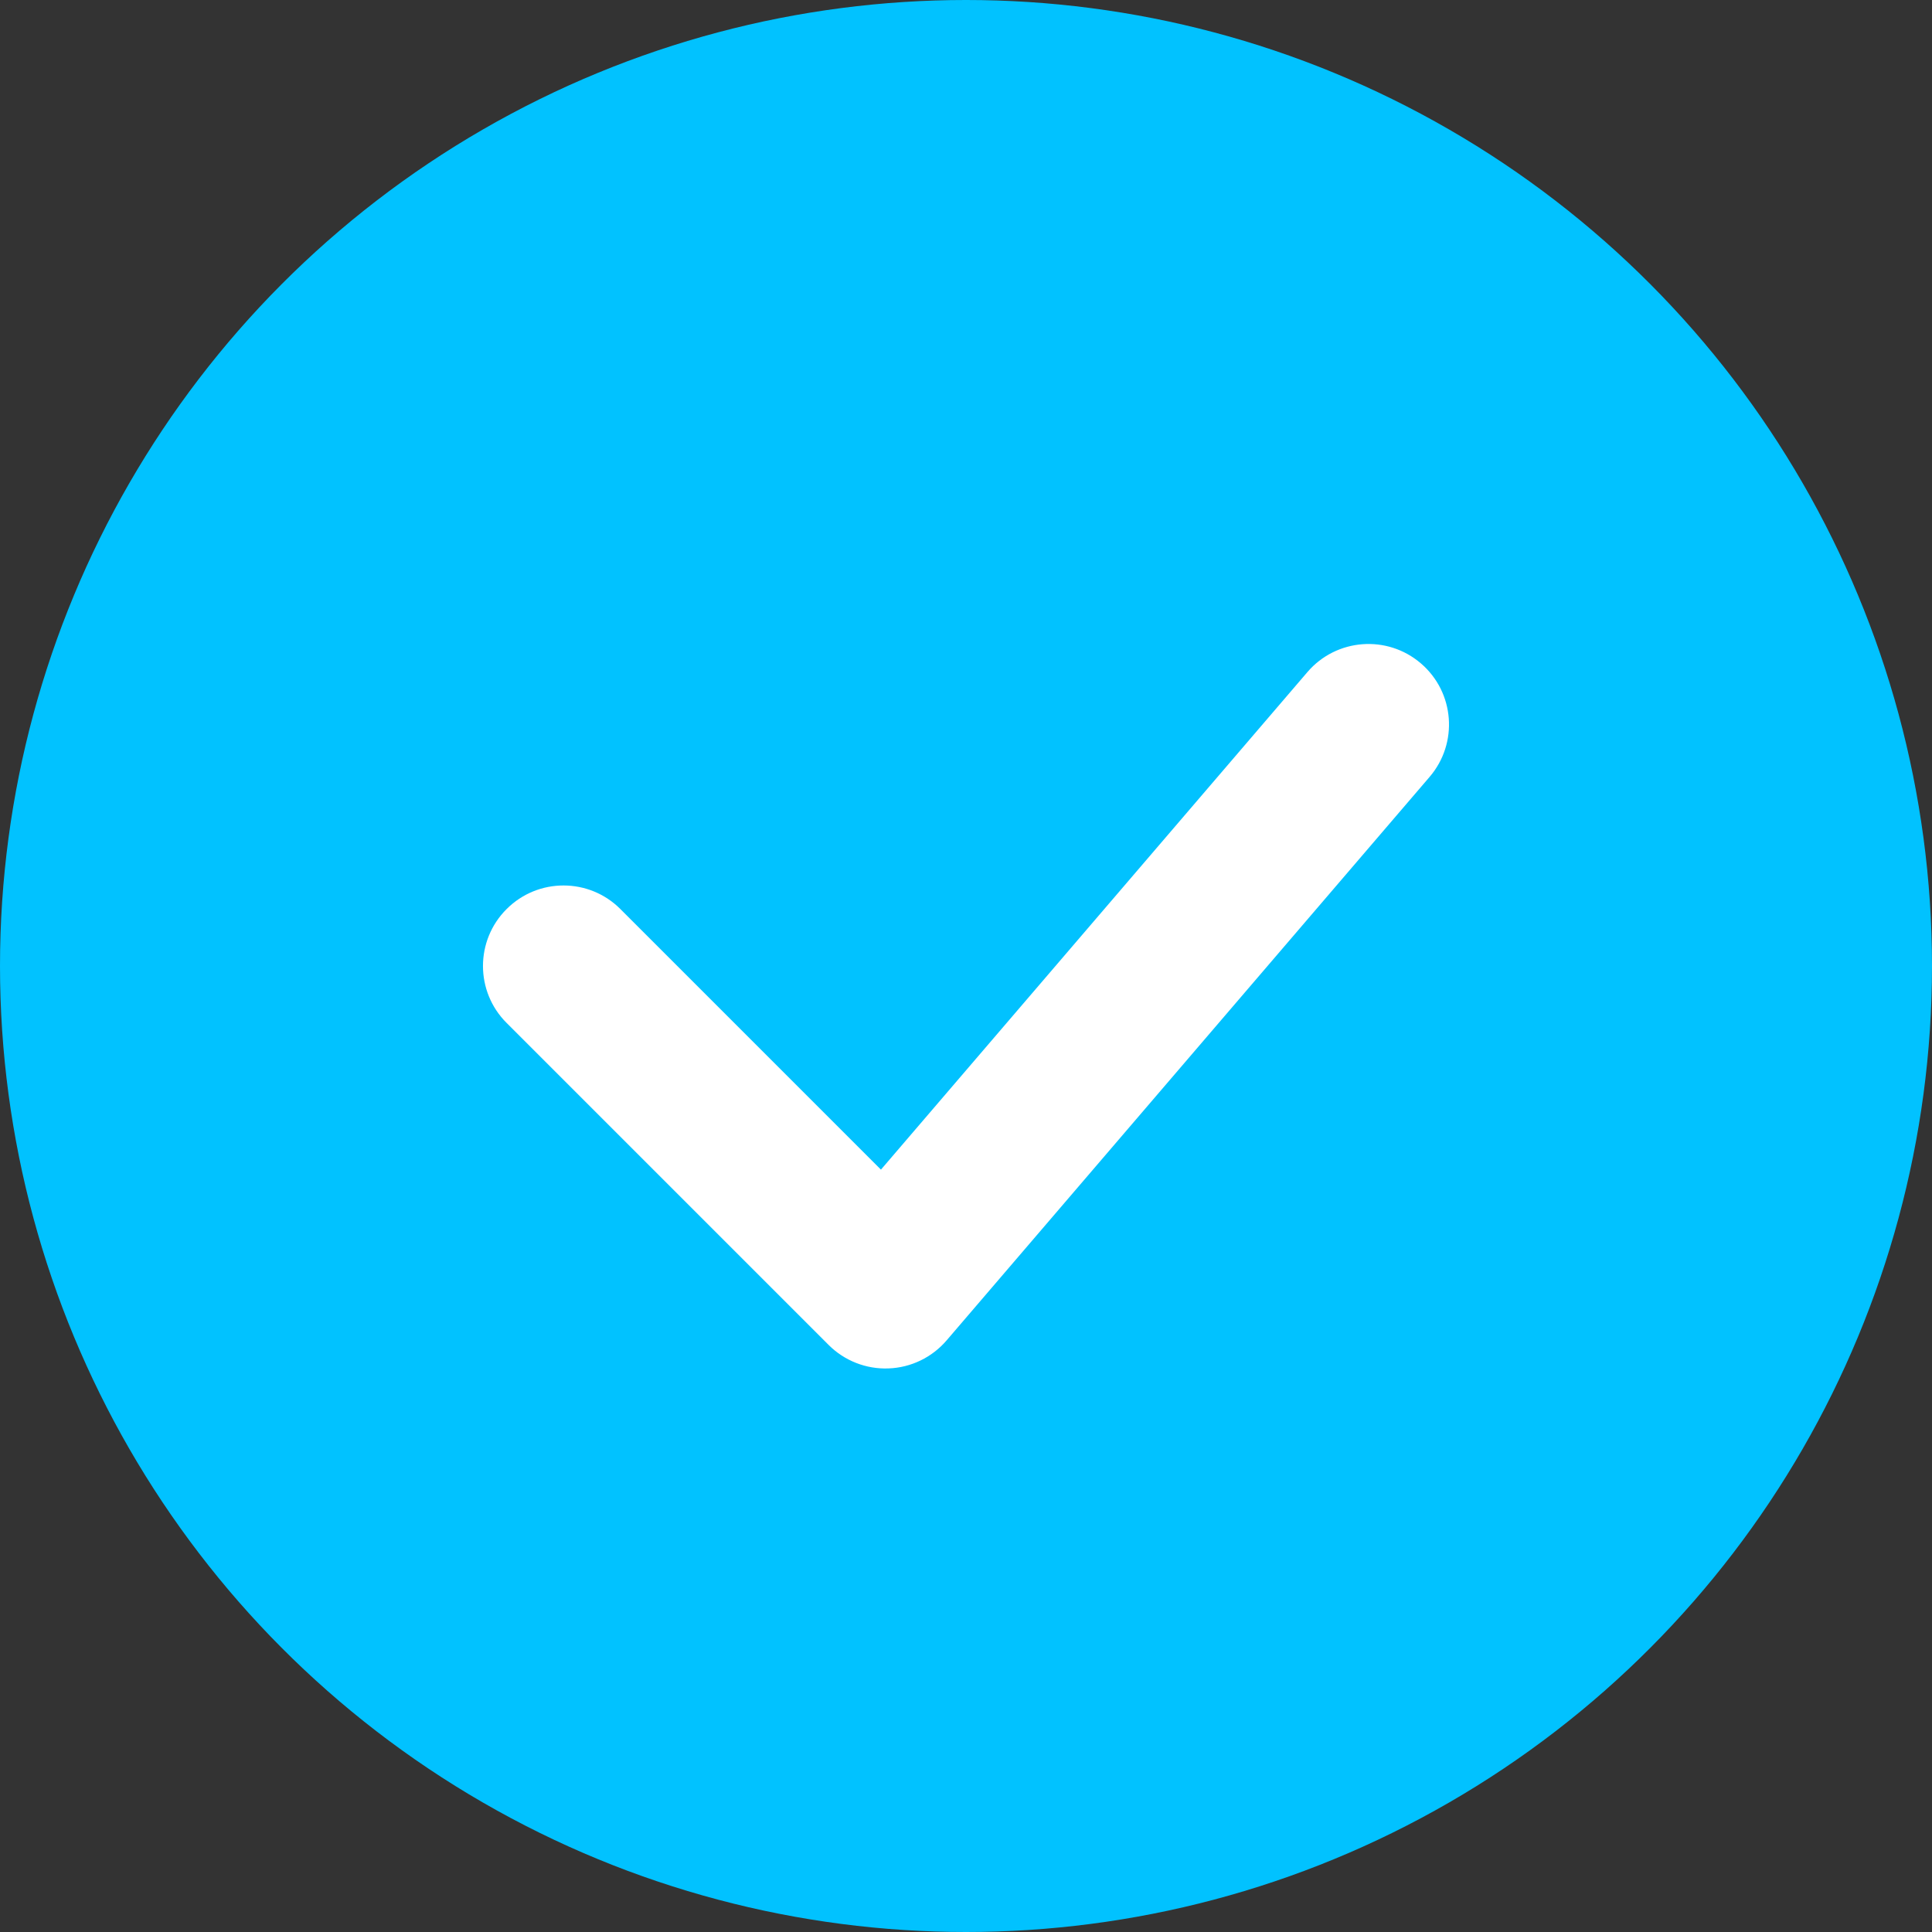 <svg width="24" height="24" viewBox="0 0 24 24" fill="none" xmlns="http://www.w3.org/2000/svg">
<rect x="0" y="0" width="24" height="24" fill="#333333" stroke="none"/>
<circle cx="12" cy="12" r="12" fill="#01C2FF"/>
<path d="M7.707 11.293C7.317 10.902 6.683 10.902 6.293 11.293C5.902 11.683 5.902 12.317 6.293 12.707L7.707 11.293ZM11 16L10.293 16.707C10.49 16.904 10.76 17.01 11.038 16.999C11.317 16.989 11.578 16.862 11.759 16.651L11 16ZM17.759 9.651C18.119 9.231 18.07 8.6 17.651 8.241C17.232 7.881 16.6 7.93 16.241 8.349L17.759 9.651ZM6.293 12.707L10.293 16.707L11.707 15.293L7.707 11.293L6.293 12.707ZM11.759 16.651L17.759 9.651L16.241 8.349L10.241 15.349L11.759 16.651Z" fill="white"/>
</svg>
